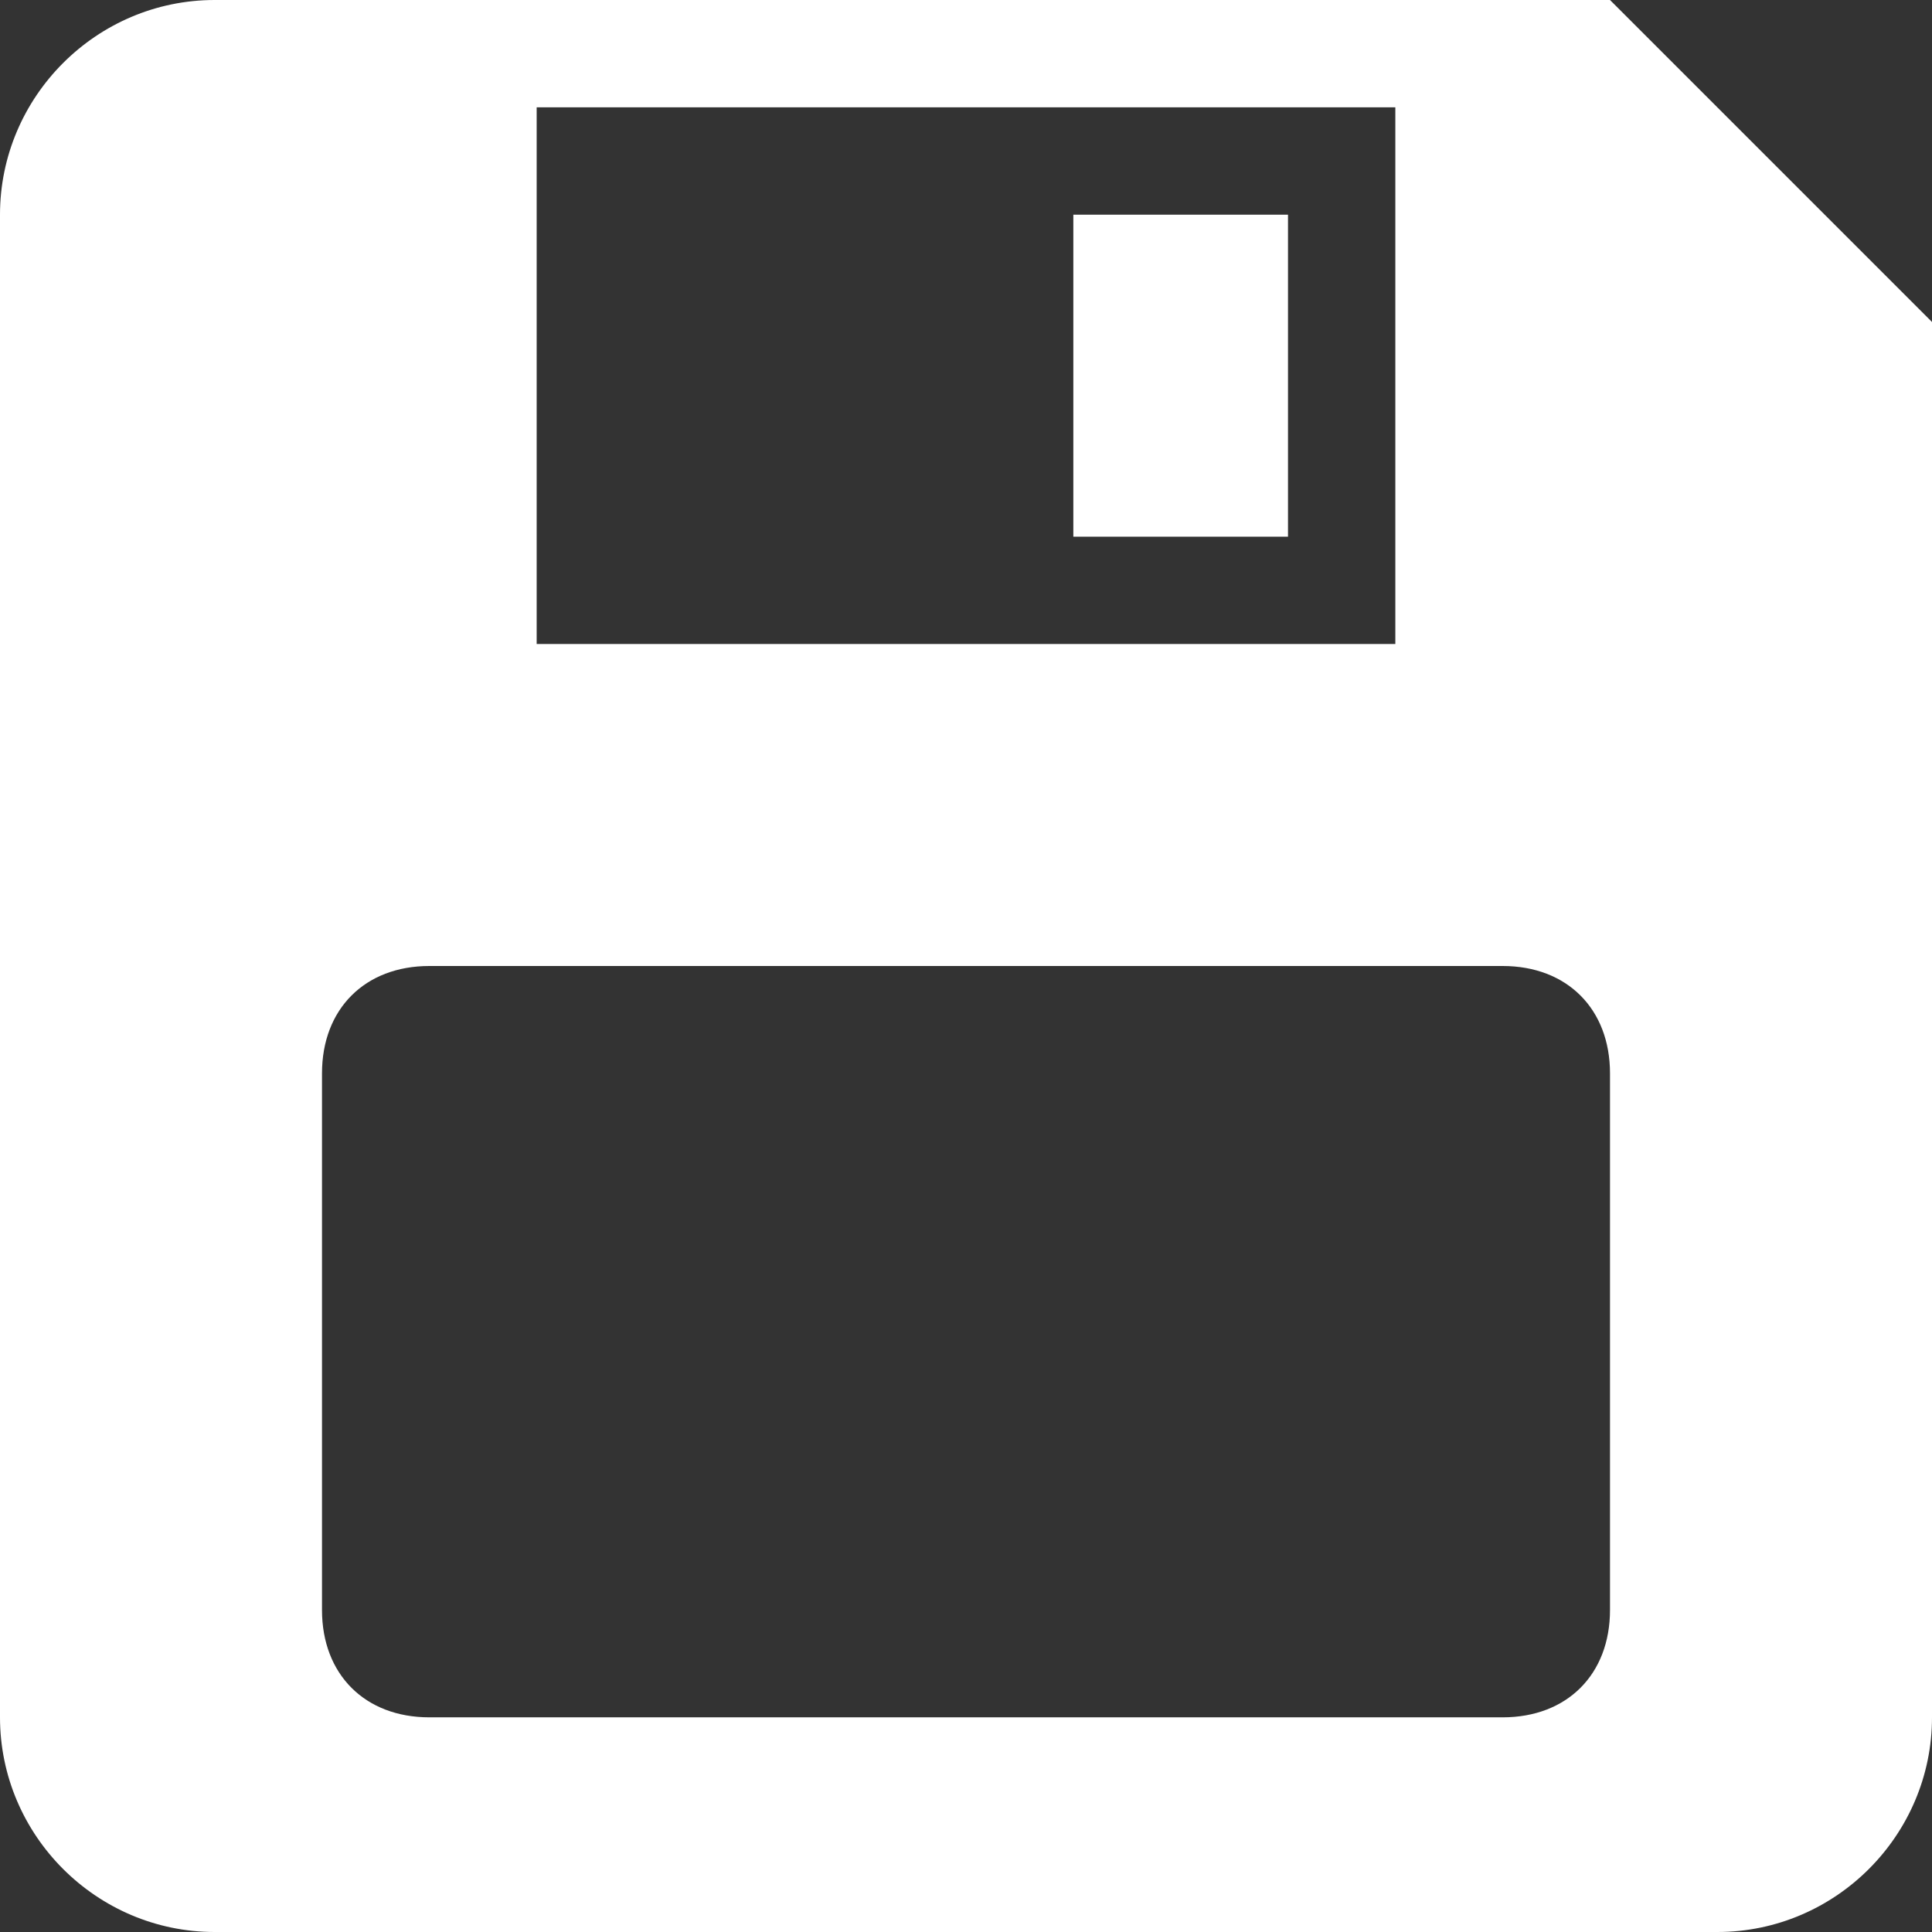 <?xml version="1.0" encoding="utf-8"?>
<!-- Generator: Adobe Illustrator 16.0.0, SVG Export Plug-In . SVG Version: 6.00 Build 0)  -->
<!DOCTYPE svg PUBLIC "-//W3C//DTD SVG 1.1//EN" "http://www.w3.org/Graphics/SVG/1.1/DTD/svg11.dtd">
<svg version="1.1" id="Layer_1" xmlns="http://www.w3.org/2000/svg" xmlns:xlink="http://www.w3.org/1999/xlink" x="0px" y="0px"
	 width="576px" height="576px" viewBox="224 96 576 576" enable-background="new 224 96 576 576" xml:space="preserve">
<rect x="224" y="96" width="576" height="576" fill="#333333" stroke="none"/>
<path fill="#FFFFFF" d="M288,96c-35.2,0-64,28.8-64,64v448c0,35.199,28.8,64,64,64h448c35.2,0,64-28.801,64-64V192l-96-96H288z
	 M384,128h256v160H384V128z M544,160v96h64v-96H544z M352,384h320c19.2,0,32,12.8,32,32v160c0,19.199-12.8,32-32,32H352
	c-19.2,0-32-12.801-32-32V416C320,396.8,332.8,384,352,384z"/>
</svg>
